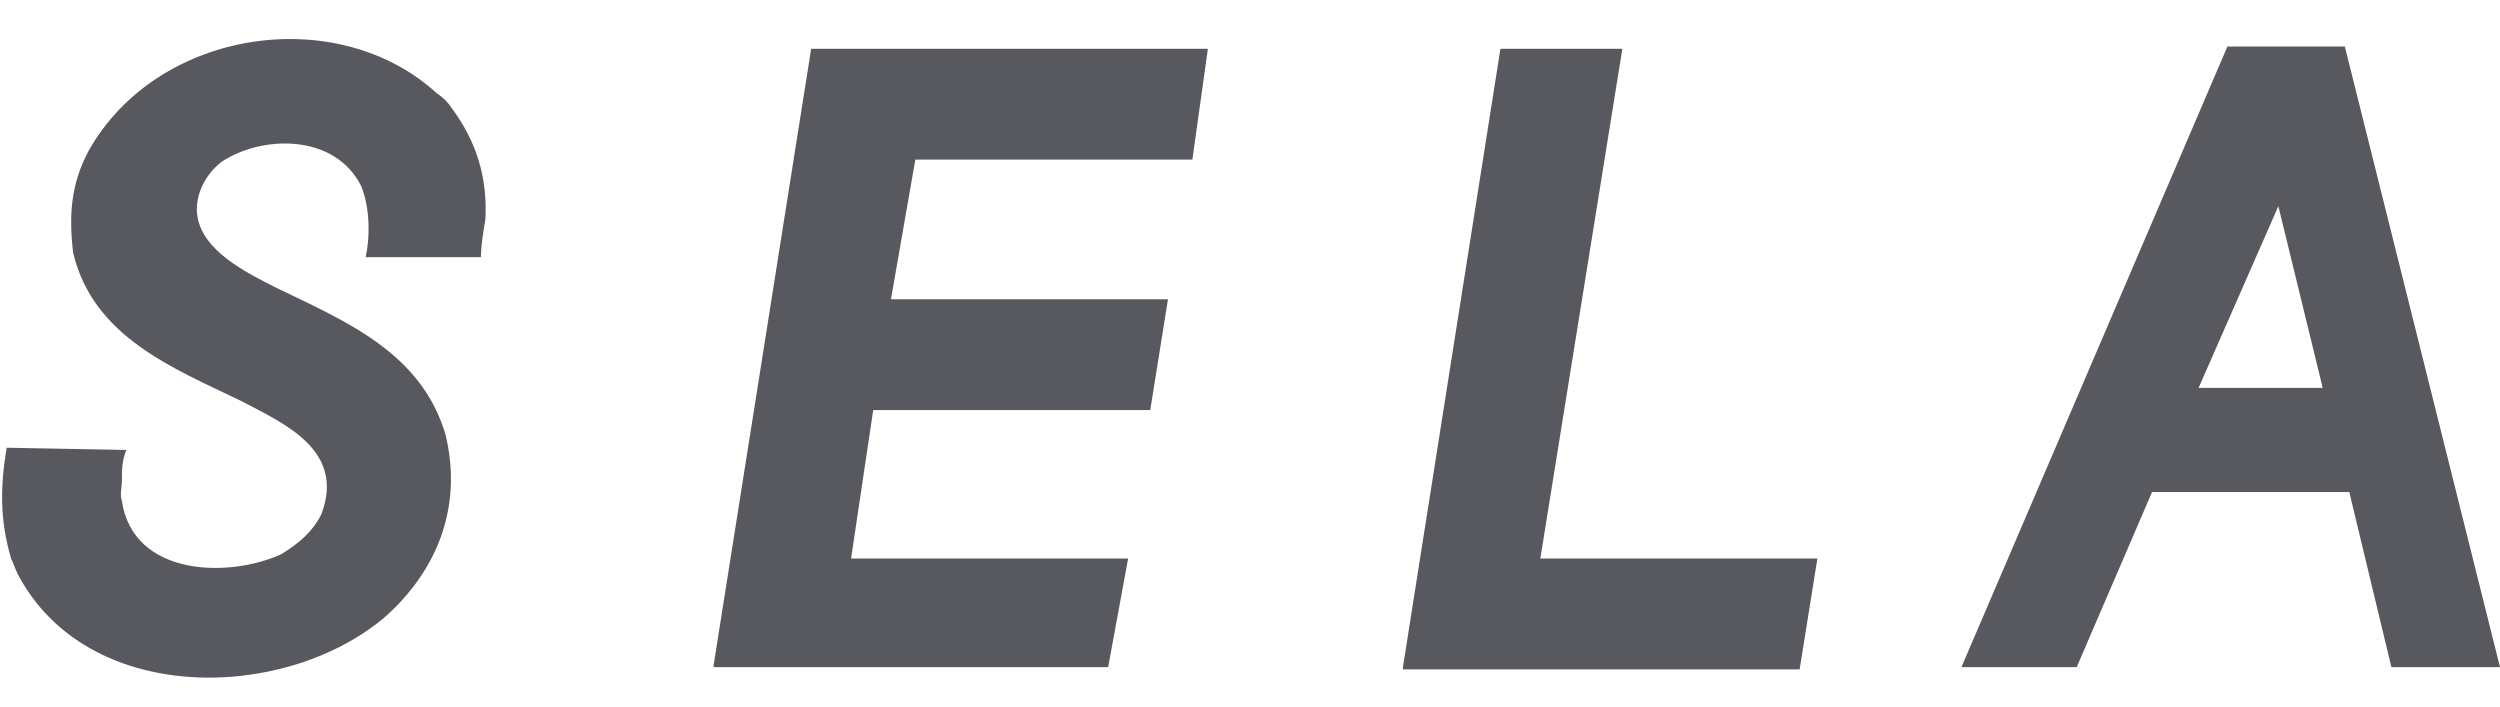 <svg width="99" height="28" viewBox="0 0 99 28" fill="none" xmlns="http://www.w3.org/2000/svg">
<path d="M77.673 26.419L88.205 1.844H92.856L99 26.419H94.699L93.032 19.485H85.221L82.237 26.419H77.673ZM91.979 15.36L90.223 8.164L87.064 15.36H91.979ZM55.556 26.419L59.417 1.932H64.245L60.997 22.118H71.968L71.266 26.507H55.556V26.419ZM28.261 26.331L32.122 1.932H47.832L47.218 6.32H36.247L35.282 11.85H46.252L45.55 16.238H34.58L33.702 22.118H44.673L43.883 26.419H28.261V26.331ZM4.827 19.836C5.266 22.82 9.04 22.908 11.146 21.943C11.848 21.504 12.375 21.065 12.726 20.363C13.691 17.818 11.234 16.765 9.566 15.887C6.846 14.57 3.686 13.342 2.896 10.007C2.721 8.515 2.808 7.286 3.511 5.969C6.231 1.142 13.34 0.089 17.29 3.687C17.553 3.863 17.729 4.039 17.904 4.302C18.87 5.618 19.308 7.023 19.221 8.69C19.133 9.217 19.045 9.743 19.045 10.182H14.481C14.657 9.392 14.657 8.251 14.306 7.374C13.252 5.267 10.356 5.355 8.776 6.408C7.987 7.023 7.723 7.9 7.811 8.515C7.987 9.919 9.742 10.796 10.971 11.411C13.691 12.727 16.675 13.956 17.641 17.203C18.343 20.1 17.29 22.645 15.183 24.488C11.146 27.823 3.423 27.911 0.702 22.733C0.614 22.557 0.526 22.294 0.439 22.118C-0 20.626 -0 19.31 0.263 17.73L5.003 17.818C4.827 18.257 4.827 18.608 4.827 19.047C4.827 19.31 4.739 19.573 4.827 19.836Z" fill="#58585F"/>
</svg>

